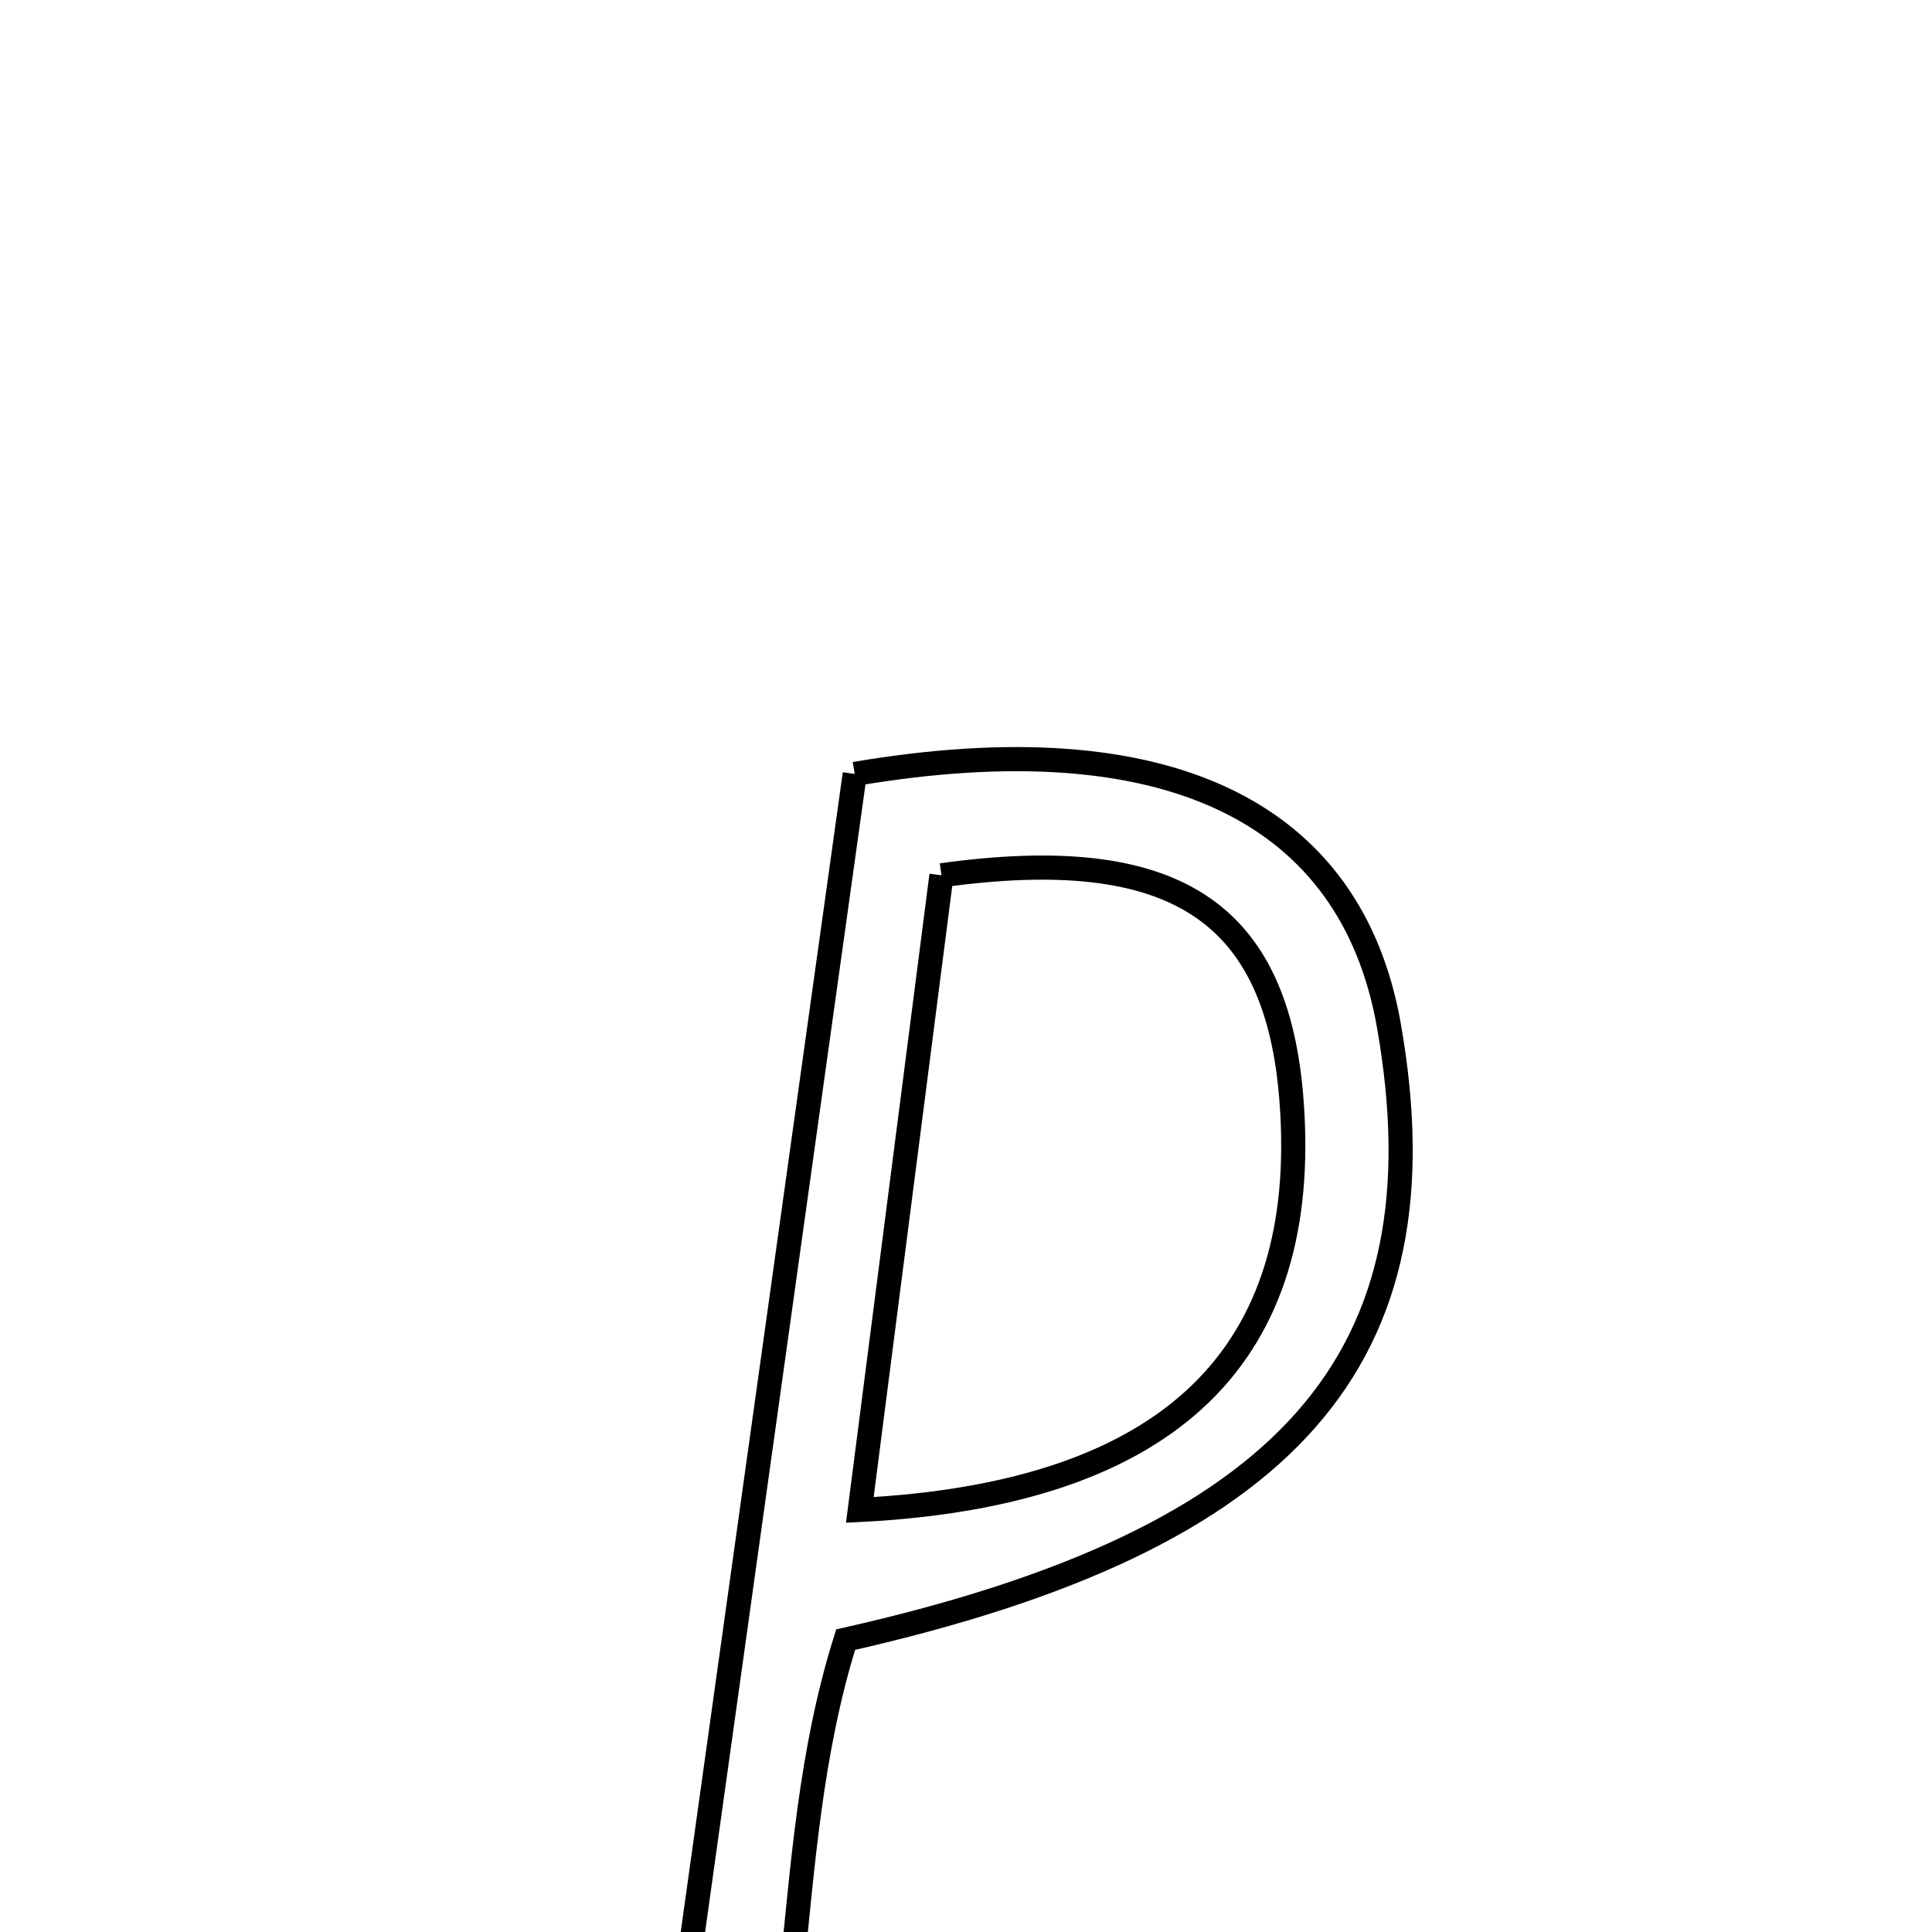 <svg xmlns="http://www.w3.org/2000/svg" viewBox="0.0 0.0 24.0 24.0" height="200px" width="200px"><path fill="none" stroke="black" stroke-width=".3" stroke-opacity="1.0"  filling="0" d="M10.618 9.614 C14.512 8.953 16.787 10.094 17.253 12.738 C17.981 16.874 16.03 19.123 10.505 20.368 C9.628 23.154 10.122 26.12 8.838 28.631 C8.553 28.575 8.269 28.519 7.984 28.463 C8.866 22.15 9.749 15.838 10.618 9.614"></path>
<path fill="none" stroke="black" stroke-width=".3" stroke-opacity="1.0"  filling="0" d="M11.695 10.873 C14.598 10.471 15.867 11.328 16.044 13.676 C16.28 16.796 14.583 18.558 10.681 18.757 C11.043 15.95 11.372 13.392 11.695 10.873"></path></svg>